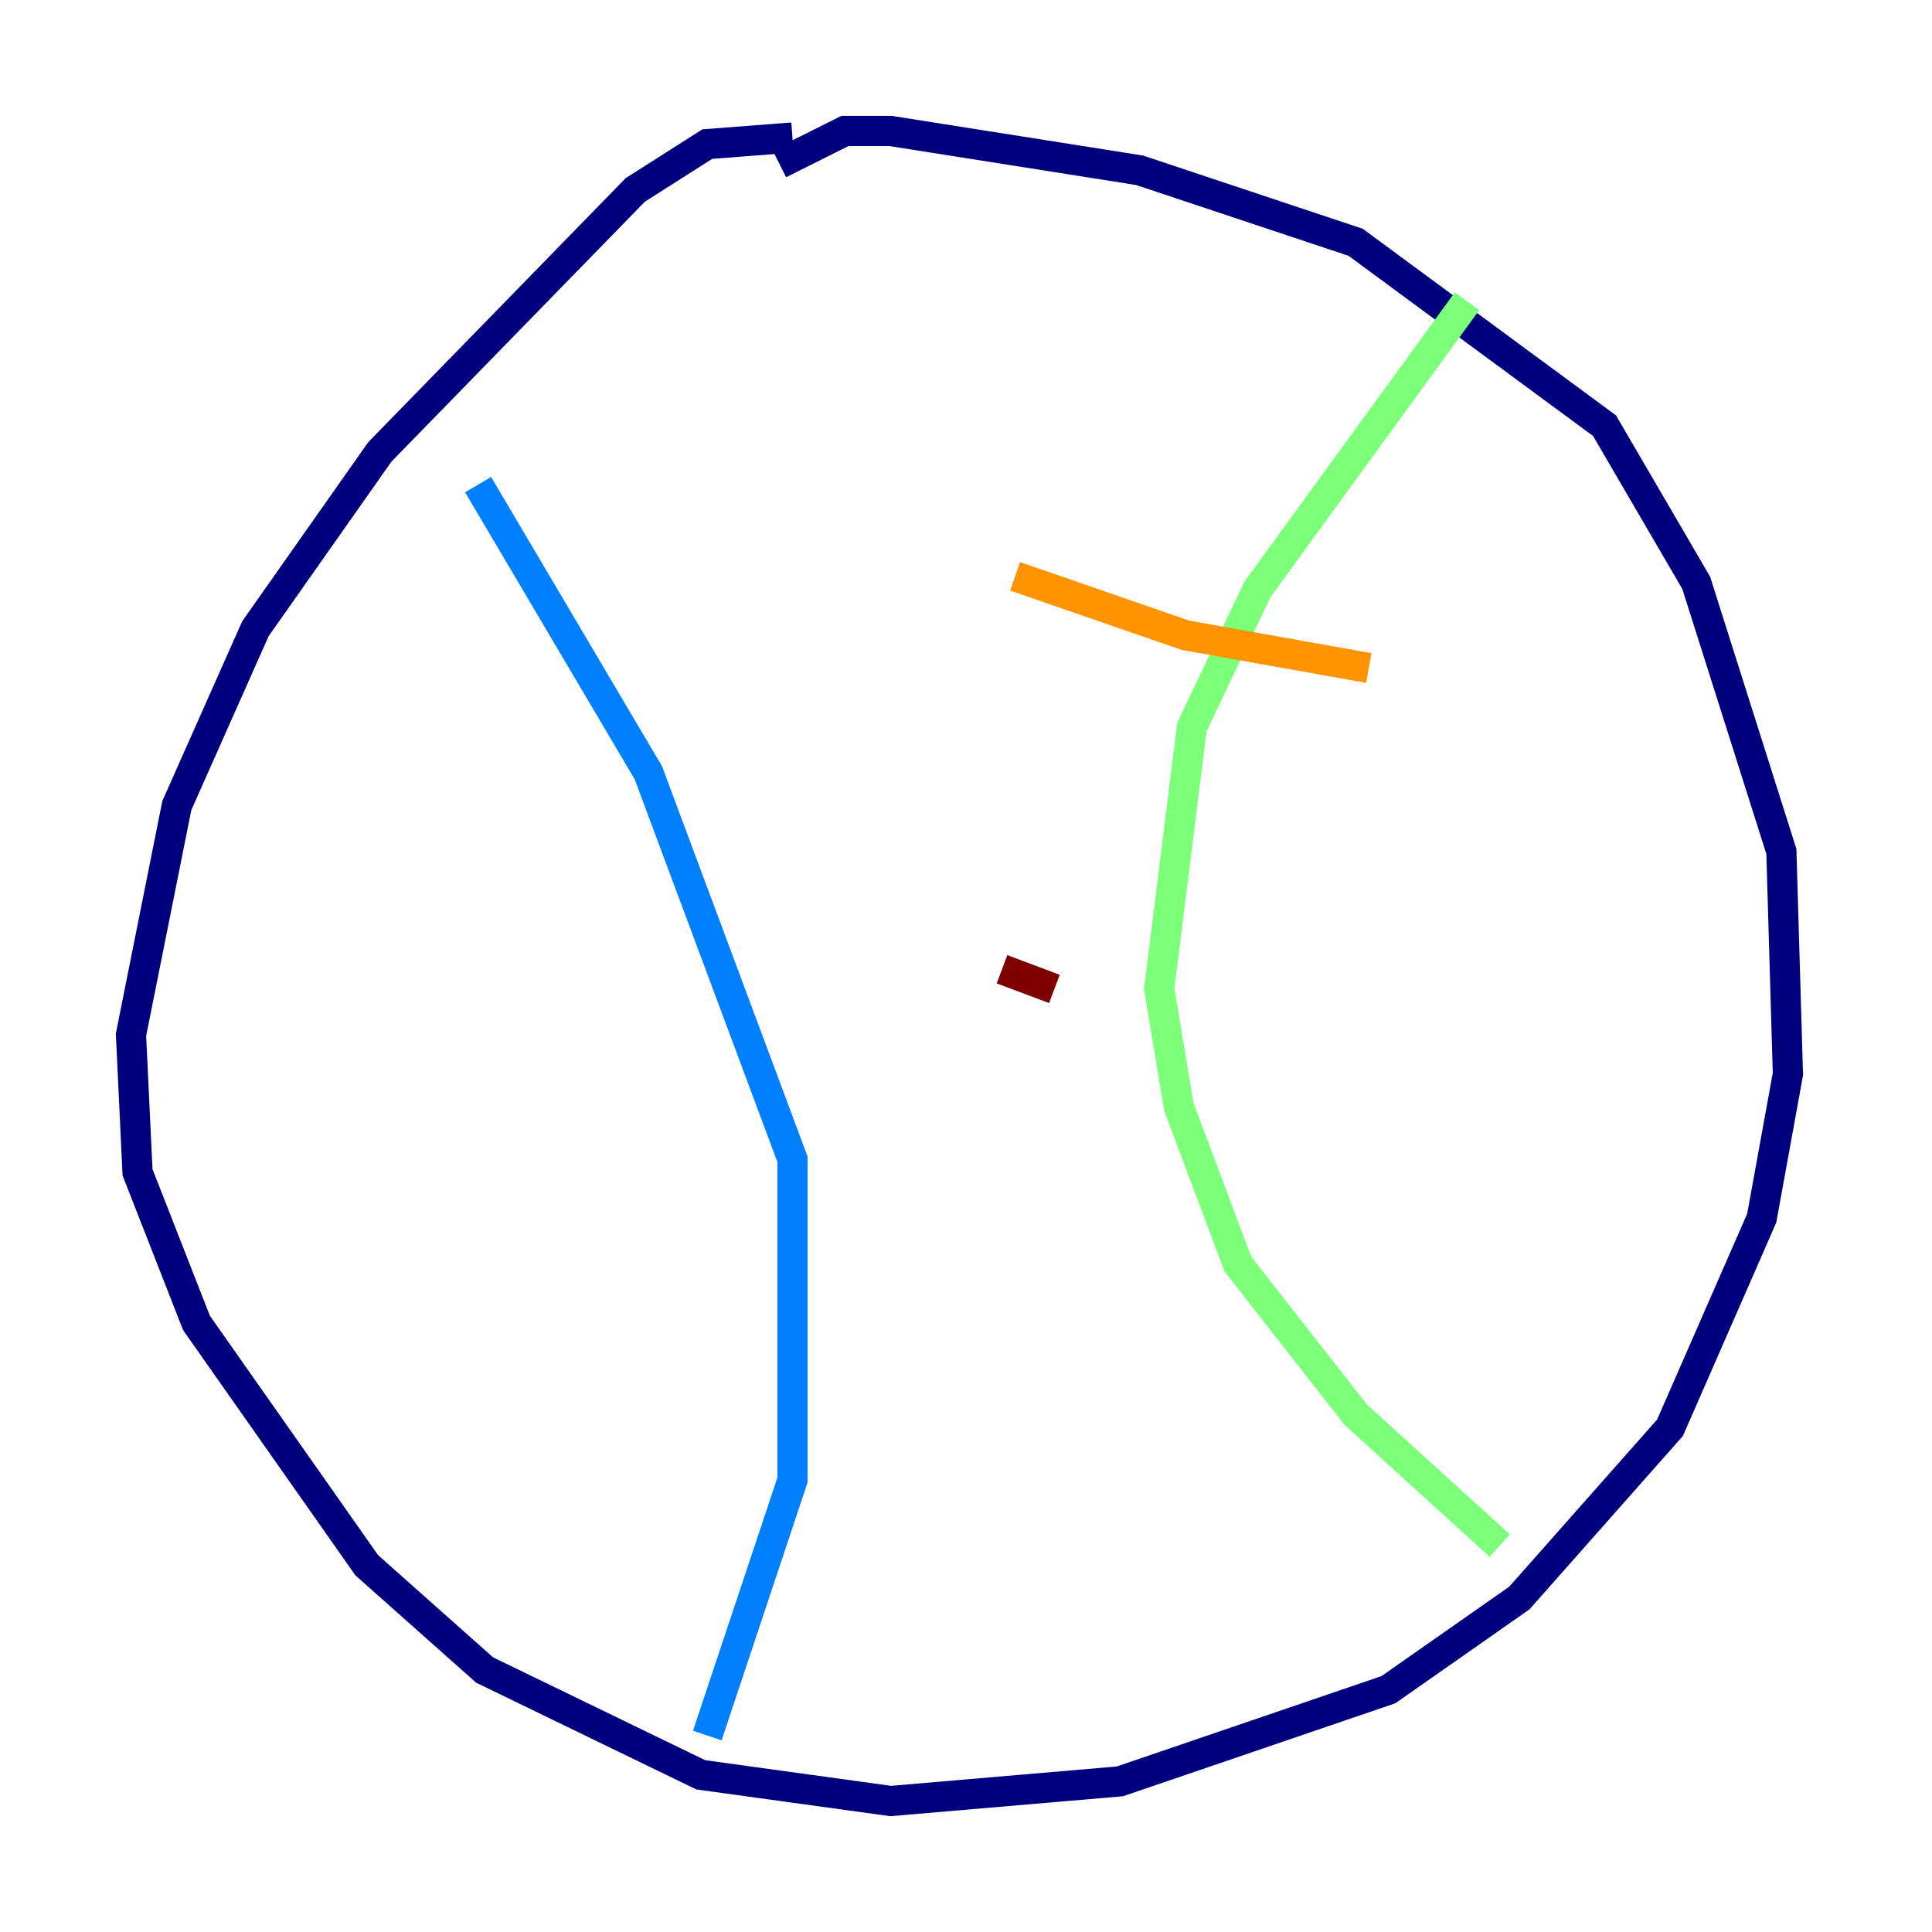 <?xml version="1.0" encoding="utf-8" ?>
<svg baseProfile="tiny" height="128" version="1.2" viewBox="0,0,128,128" width="128" xmlns="http://www.w3.org/2000/svg" xmlns:ev="http://www.w3.org/2001/xml-events" xmlns:xlink="http://www.w3.org/1999/xlink"><defs /><polyline fill="none" points="52.502,9.112 46.861,9.546 42.088,12.583 25.166,29.939 16.922,41.654 11.715,53.37 8.678,68.556 9.112,77.668 13.017,87.647 24.298,103.702 32.108,110.644 46.427,117.586 59.01,119.322 74.197,118.02 91.986,111.946 100.664,105.871 110.644,94.59 116.719,80.705 118.454,71.159 118.02,56.407 112.38,38.617 106.305,28.203 89.817,16.054 75.498,11.281 59.01,8.678 55.973,8.678 51.634,10.848" stroke="#00007f" stroke-width="2" /><polyline fill="none" points="31.675,32.108 42.956,51.2 52.502,76.8 52.502,98.061 46.861,114.983" stroke="#0080ff" stroke-width="2" /><polyline fill="none" points="97.193,19.959 83.308,39.051 78.969,48.163 76.8,65.519 78.102,73.329 82.007,83.742 89.817,93.722 99.363,102.4" stroke="#7cff79" stroke-width="2" /><polyline fill="none" points="67.254,38.183 78.536,42.088 90.685,44.258" stroke="#ff9400" stroke-width="2" /><polyline fill="none" points="66.386,64.217 69.858,65.519" stroke="#7f0000" stroke-width="2" /></svg>
